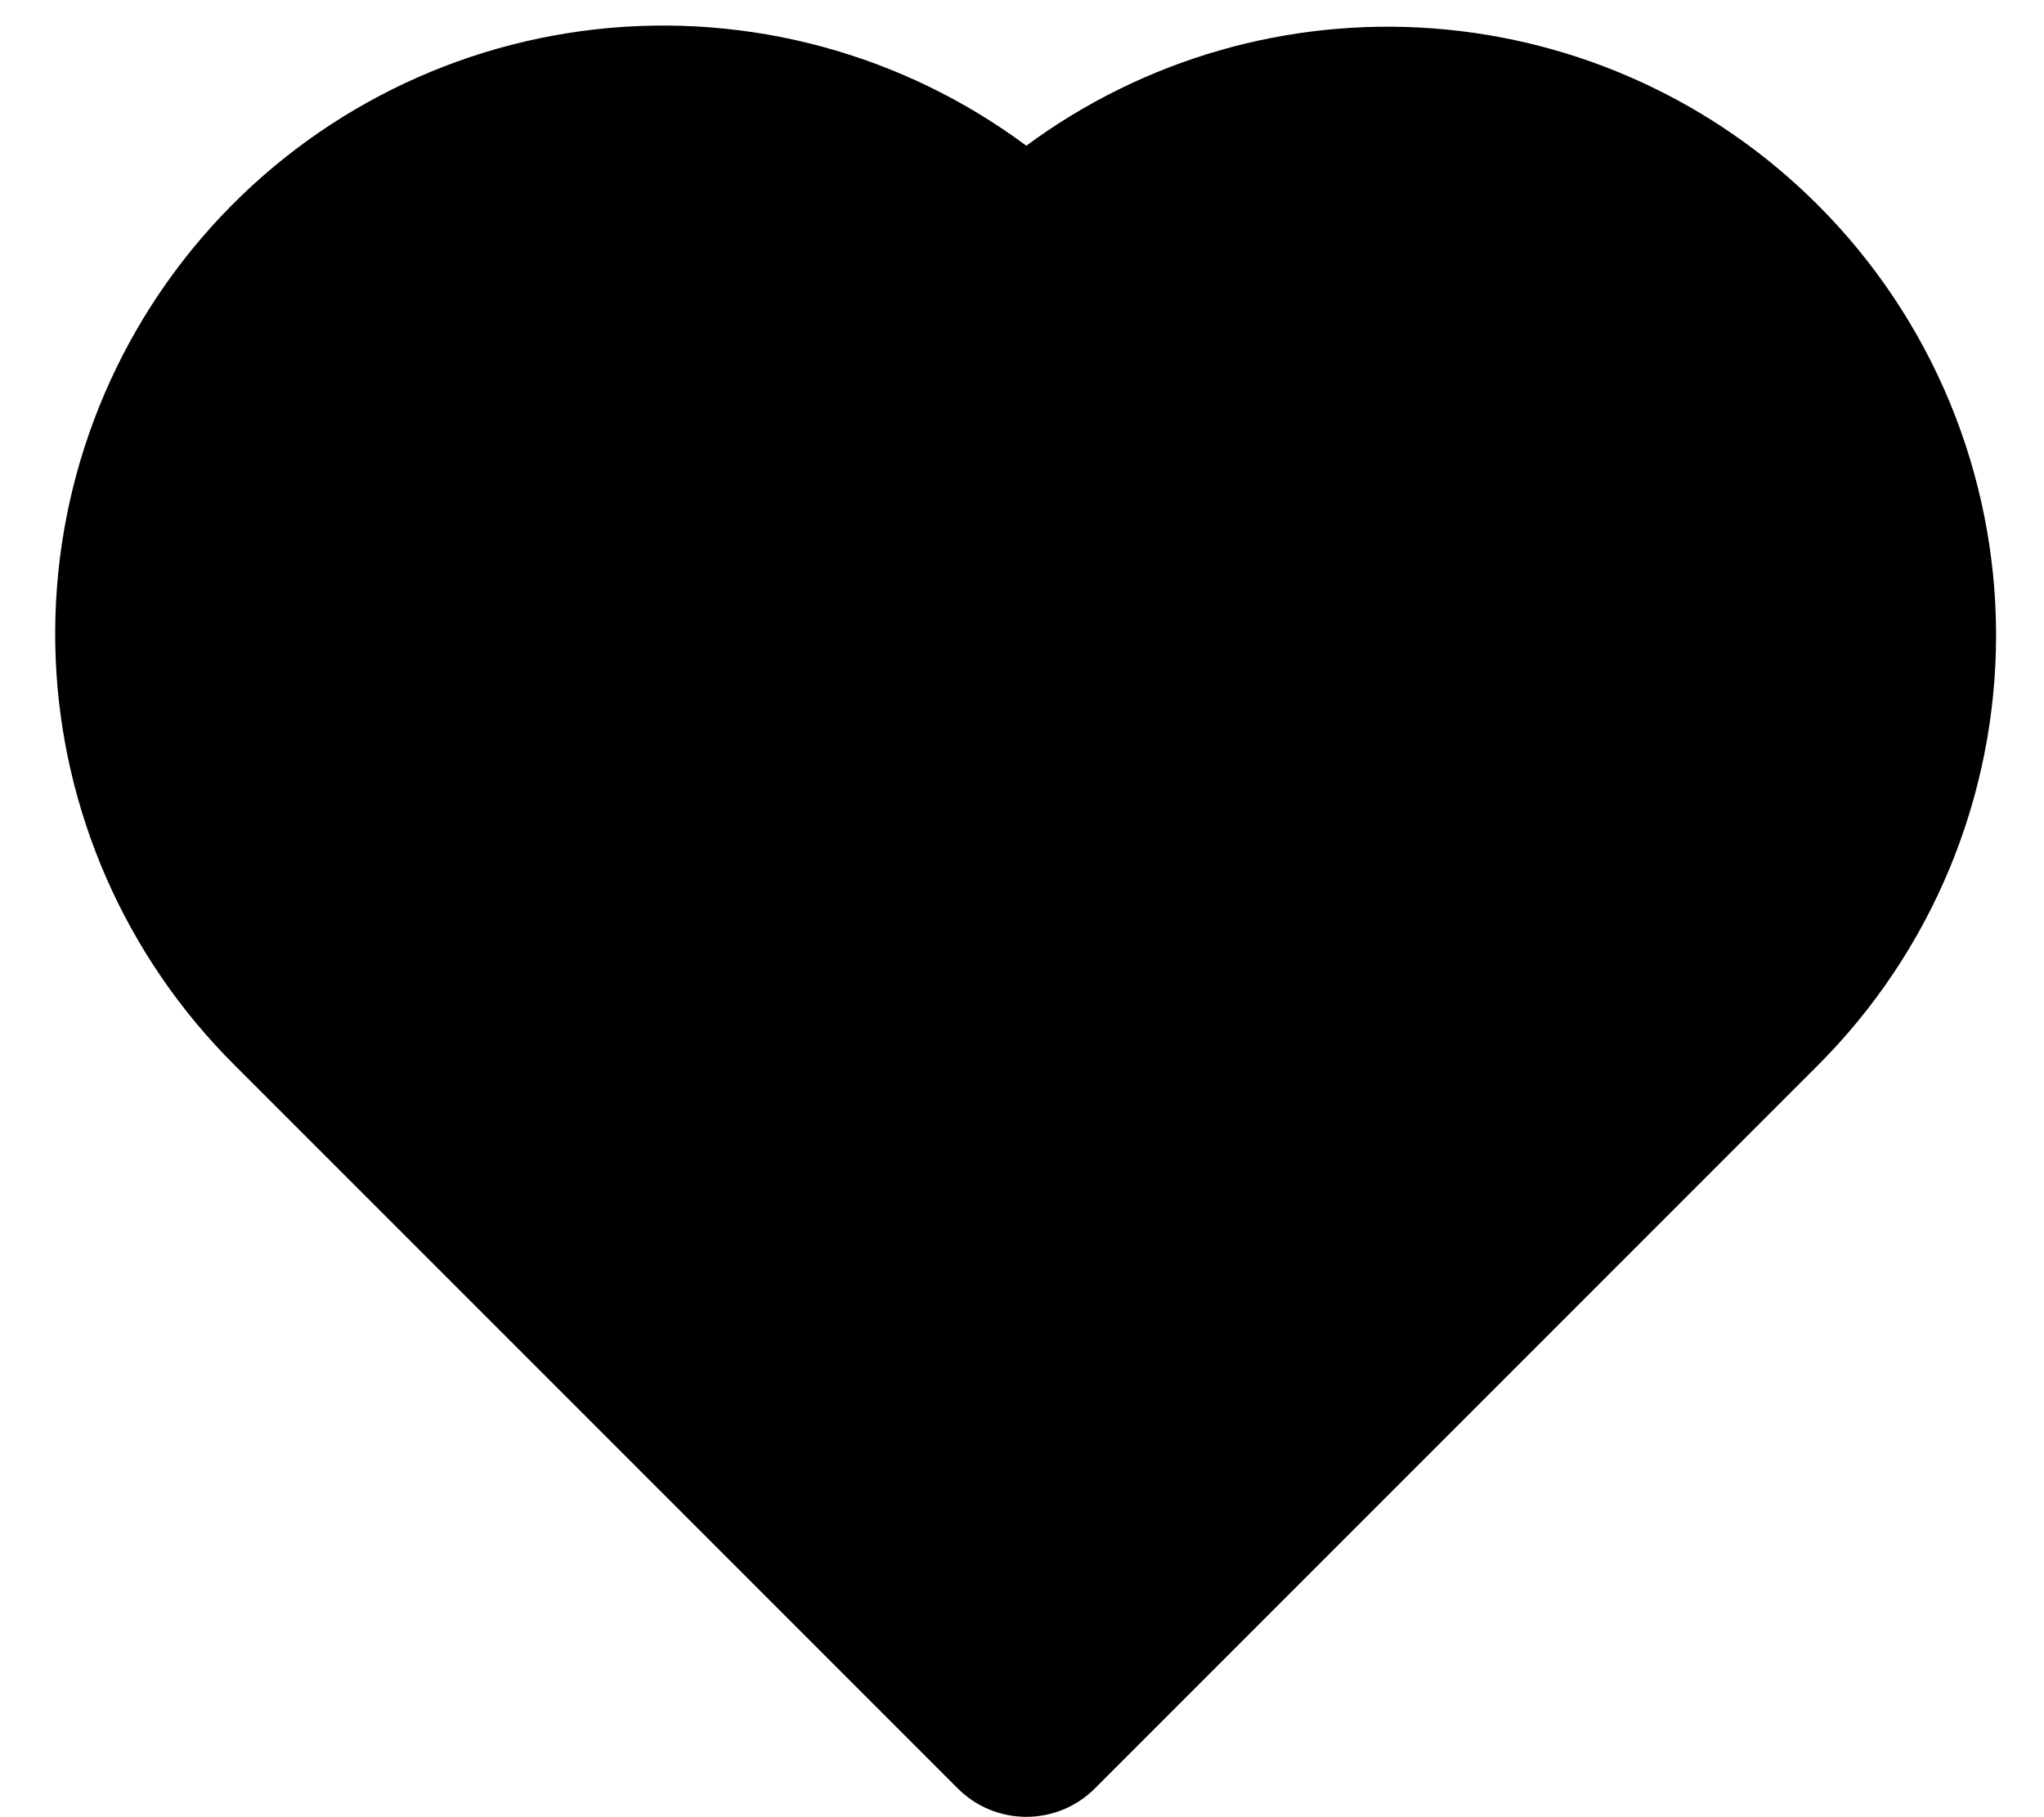 <svg width="36" height="32" viewBox="0 0 36 32" fill="none" xmlns="http://www.w3.org/2000/svg">
<path d="M32.016 3.609C30.202 1.794 27.798 0.691 25.239 0.5C22.681 0.309 20.139 1.042 18.076 2.566C15.902 0.95 13.197 0.217 10.504 0.515C7.812 0.813 5.332 2.12 3.565 4.173C1.798 6.226 0.874 8.873 0.98 11.58C1.086 14.287 2.214 16.853 4.136 18.761L16.863 31.488C17.022 31.649 17.211 31.776 17.419 31.863C17.627 31.949 17.85 31.994 18.076 31.994C18.301 31.994 18.525 31.949 18.733 31.863C18.941 31.776 19.13 31.649 19.289 31.488L32.016 18.761C33.011 17.767 33.801 16.586 34.34 15.286C34.878 13.986 35.156 12.592 35.156 11.185C35.156 9.778 34.878 8.384 34.34 7.084C33.801 5.784 33.011 4.603 32.016 3.609Z" fill="black"/>
</svg>
